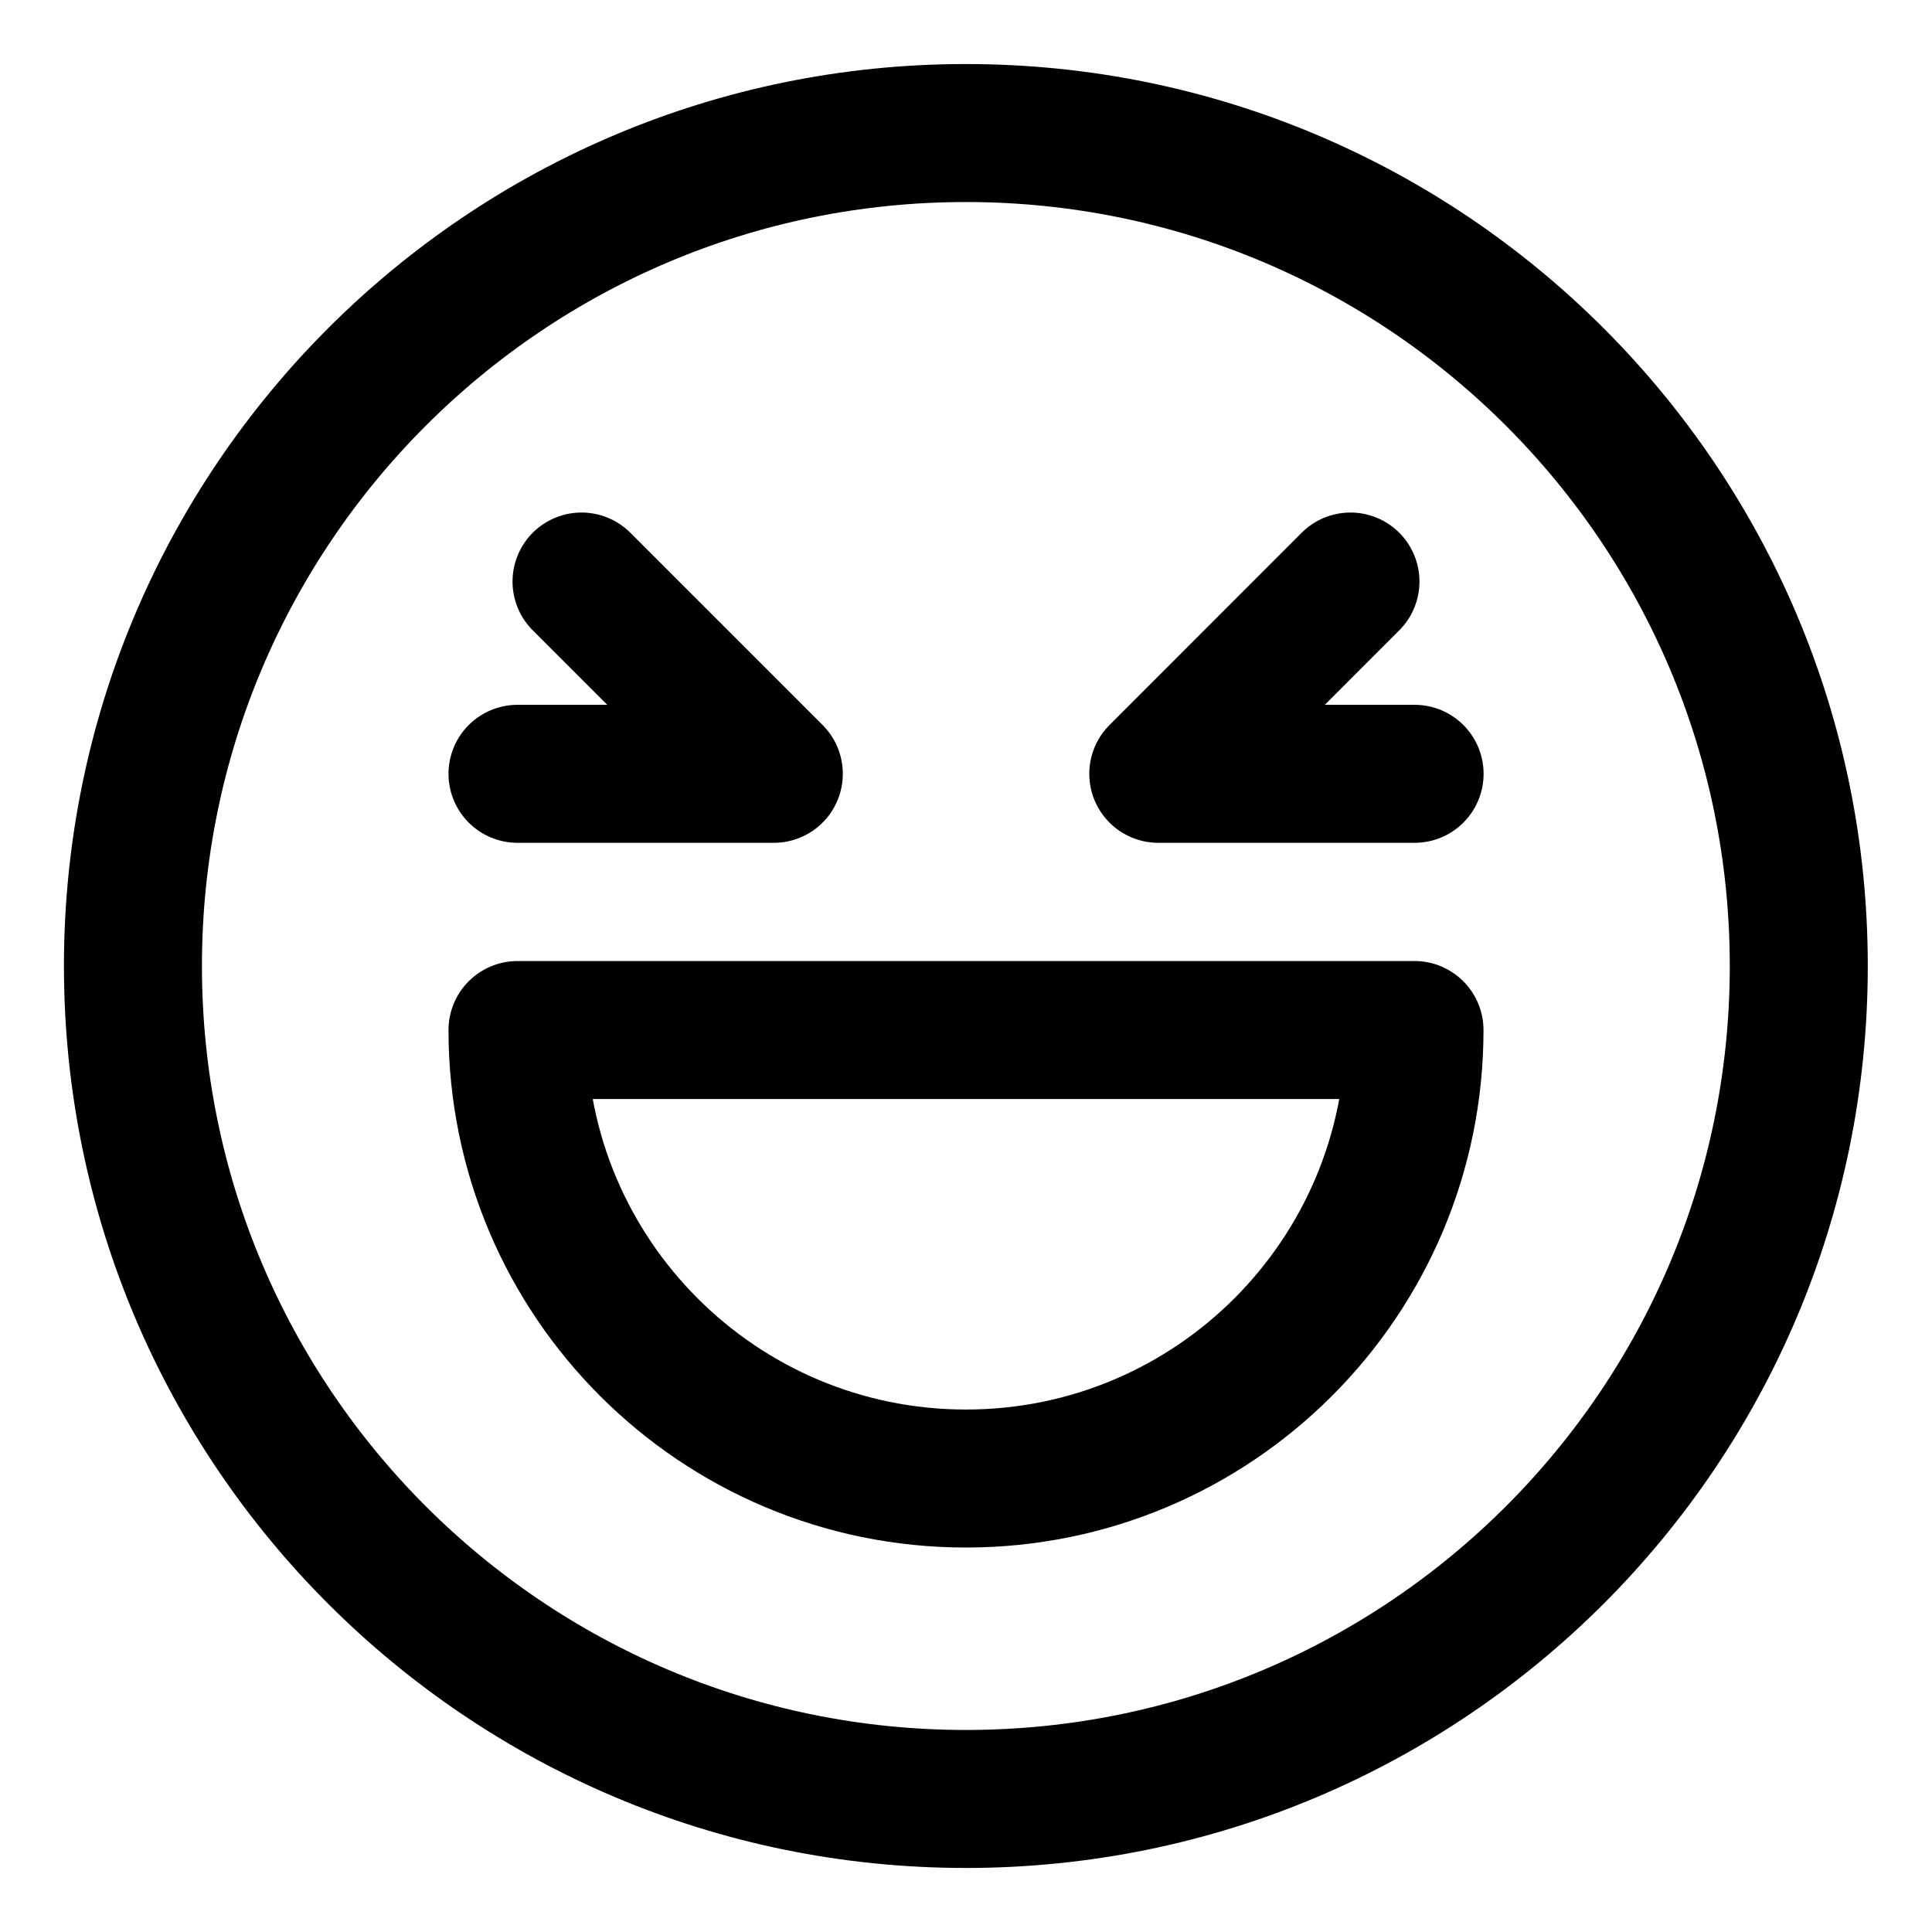 <svg width="21" height="21" viewBox="0 0 21 21" fill="none" xmlns="http://www.w3.org/2000/svg">
<g clip-path="url(#clip0_146_402710)">
<path d="M10.499 19.554C15.499 19.554 19.552 15.5 19.552 10.5C19.552 5.5 15.499 1.446 10.499 1.446C5.499 1.446 1.445 5.5 1.445 10.5C1.445 15.5 5.499 19.554 10.499 19.554Z" stroke="black" stroke-width="1.5" stroke-linecap="round" stroke-linejoin="round"/>
<path d="M10.5 16.071C13.192 16.071 15.375 13.889 15.375 11.196H5.625C5.625 13.889 7.808 16.071 10.5 16.071Z" stroke="black" stroke-width="1.5" stroke-linecap="round" stroke-linejoin="round"/>
<path d="M14.679 6.321L12.59 8.411H15.376" stroke="black" stroke-width="1.5" stroke-linecap="round" stroke-linejoin="round"/>
<path d="M6.321 6.321L8.411 8.411H5.625" stroke="black" stroke-width="1.5" stroke-linecap="round" stroke-linejoin="round"/>
</g>
<defs>
<clipPath id="clip0_146_402710">
<rect width="21" height="21" fill="white"/>
</clipPath>
</defs>
</svg>
